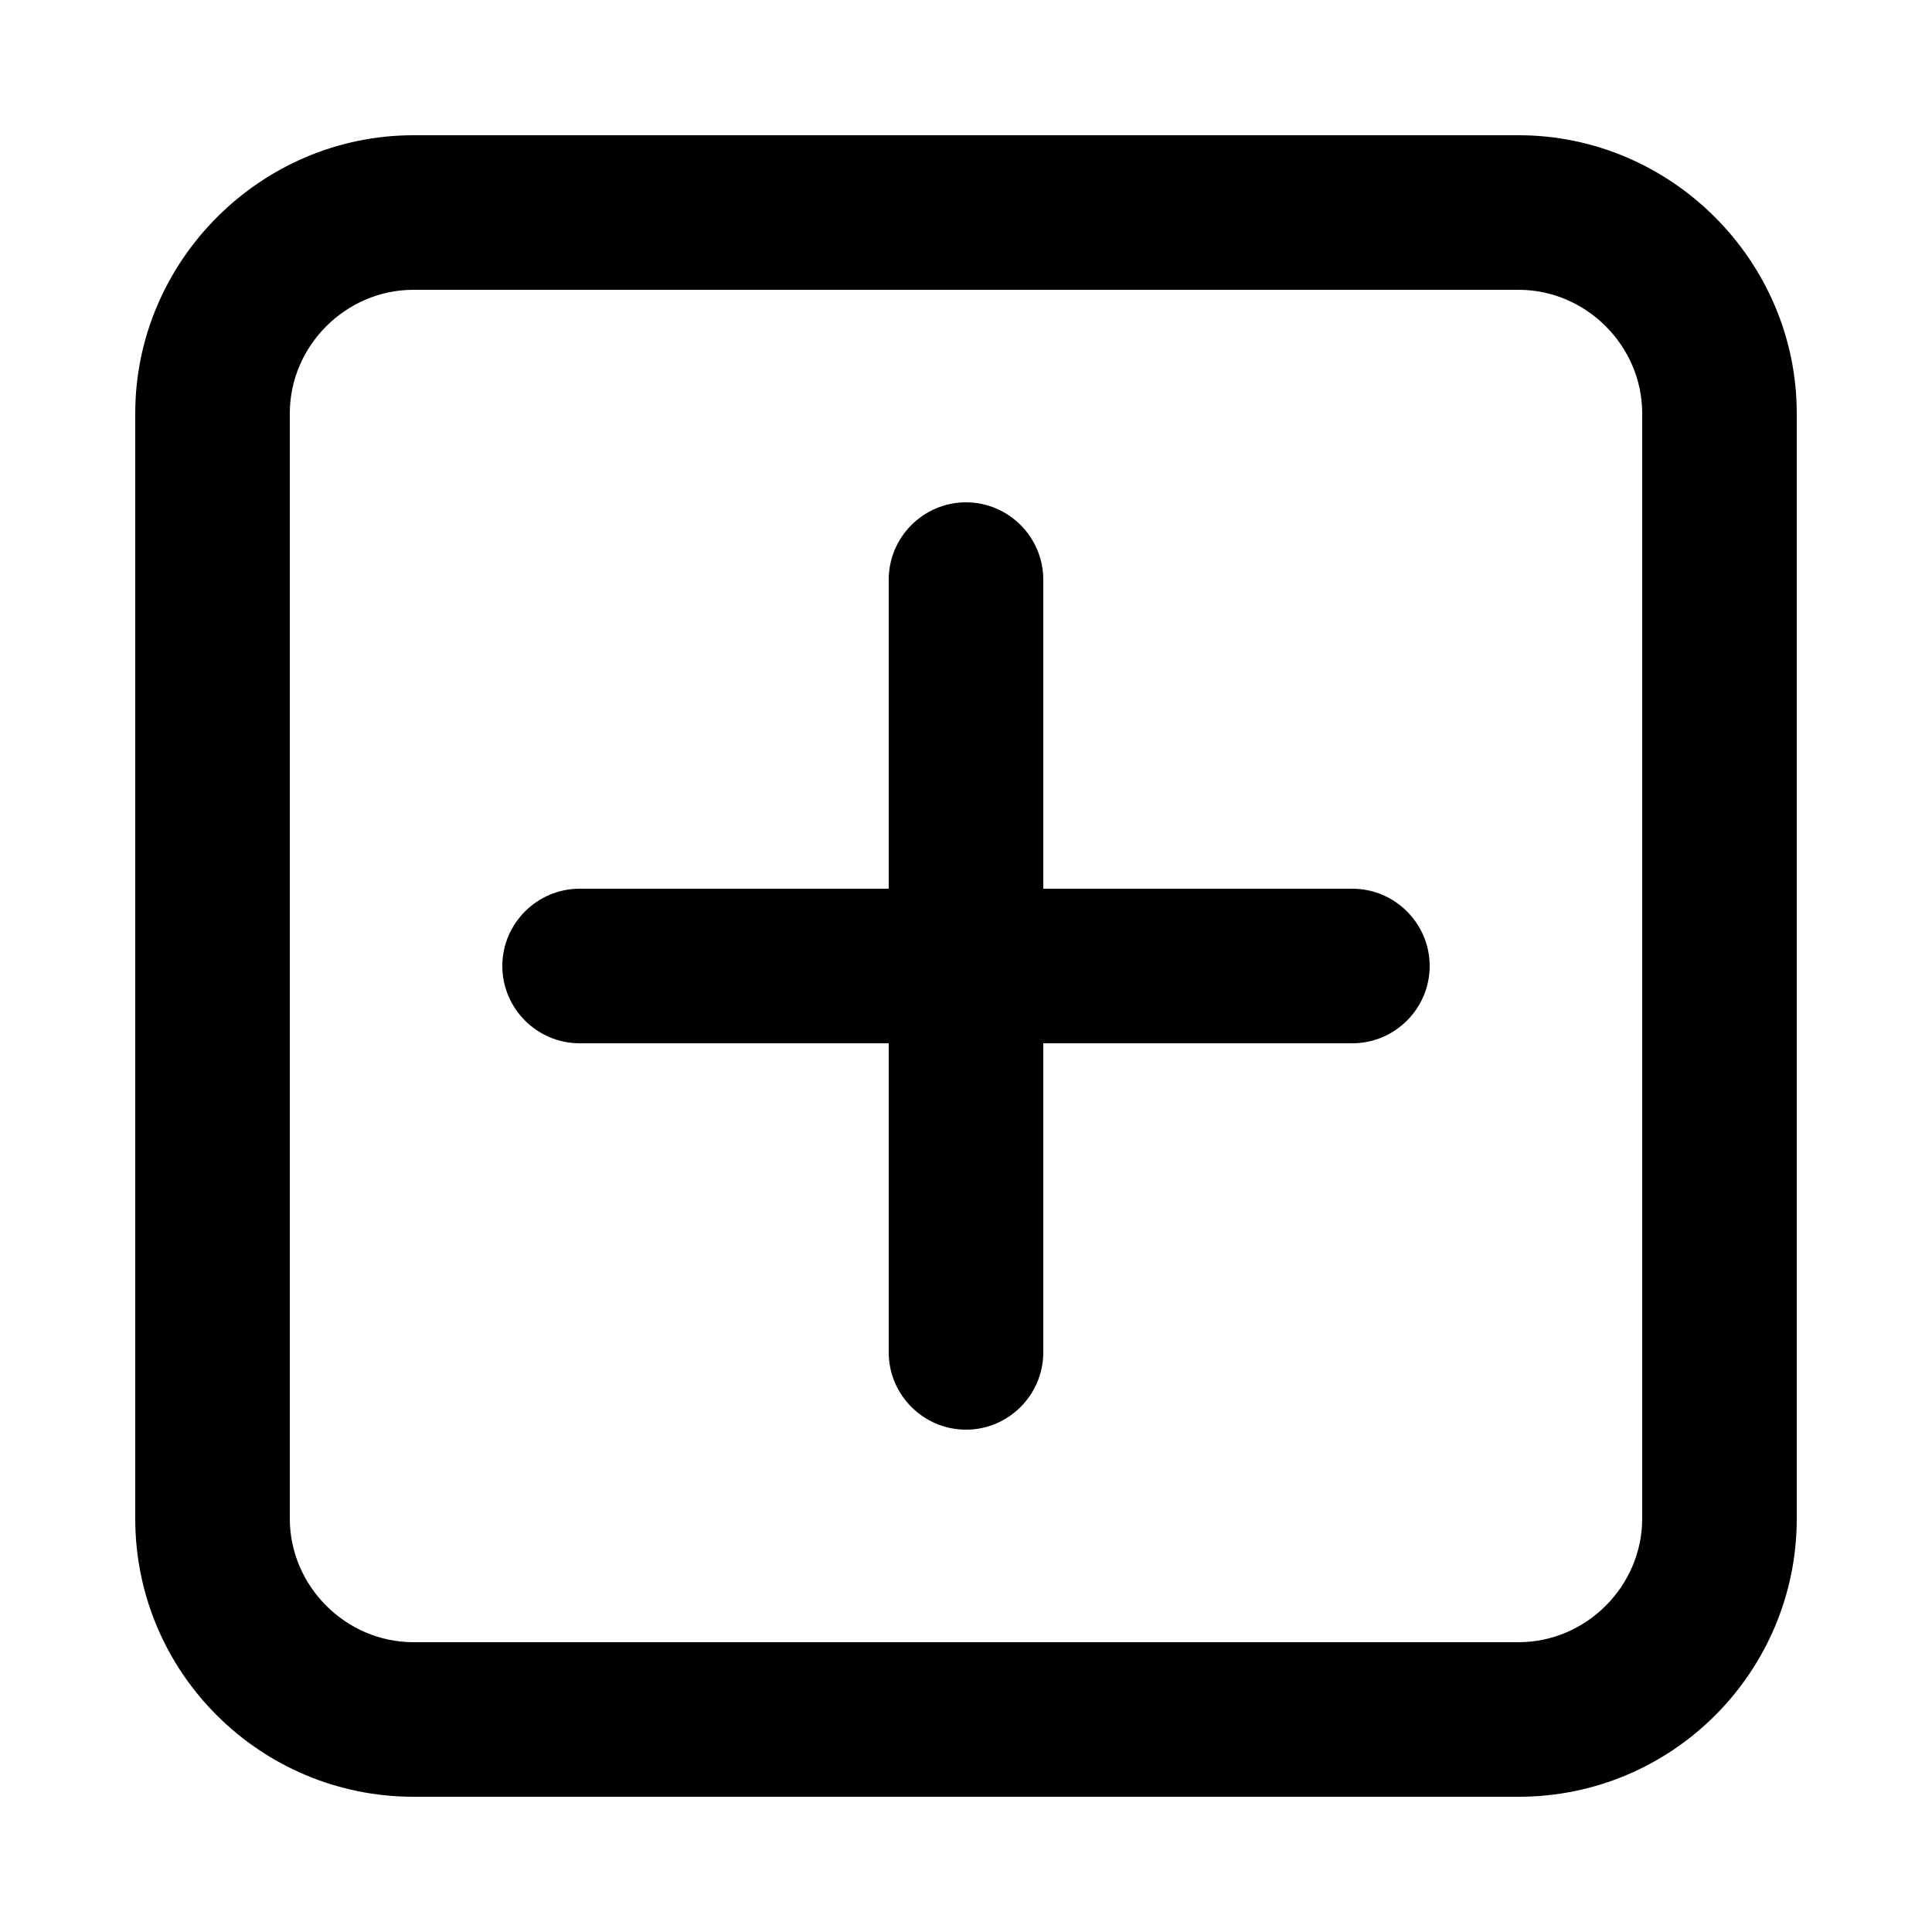 <svg xmlns="http://www.w3.org/2000/svg" xmlns:xlink="http://www.w3.org/1999/xlink" version="1.1"
    x="0px" y="0px" viewBox="0 0 100 100" style="enable-background:new 0 0 100 100;"
    xml:space="preserve"><g><path d="M70,46H54V30c0-2.2-1.8-4-4-4s-4,1.8-4,4v16H30c-2.2,0-4,1.8-4,4s1.8,4,4,4h16v16c0,2.2,1.8,4,4,4s4-1.8,4-4V54h16   c2.2,0,4-1.8,4-4S72.2,46,70,46z"></path><path
    d="M93,21.4C93,13.5,86.5,7,78.6,7H21.4C13.5,7,7,13.5,7,21.4v57.2c0,8,6.5,14.4,14.4,14.4h57.2c8,0,14.4-6.5,14.4-14.4V21.4z    M85,78.6c0,3.5-2.9,6.4-6.4,6.4H21.4c-3.5,0-6.4-2.9-6.4-6.4V21.4c0-3.5,2.9-6.4,6.4-6.4h57.2c3.5,0,6.4,2.9,6.4,6.4V78.6z"></path></g></svg>